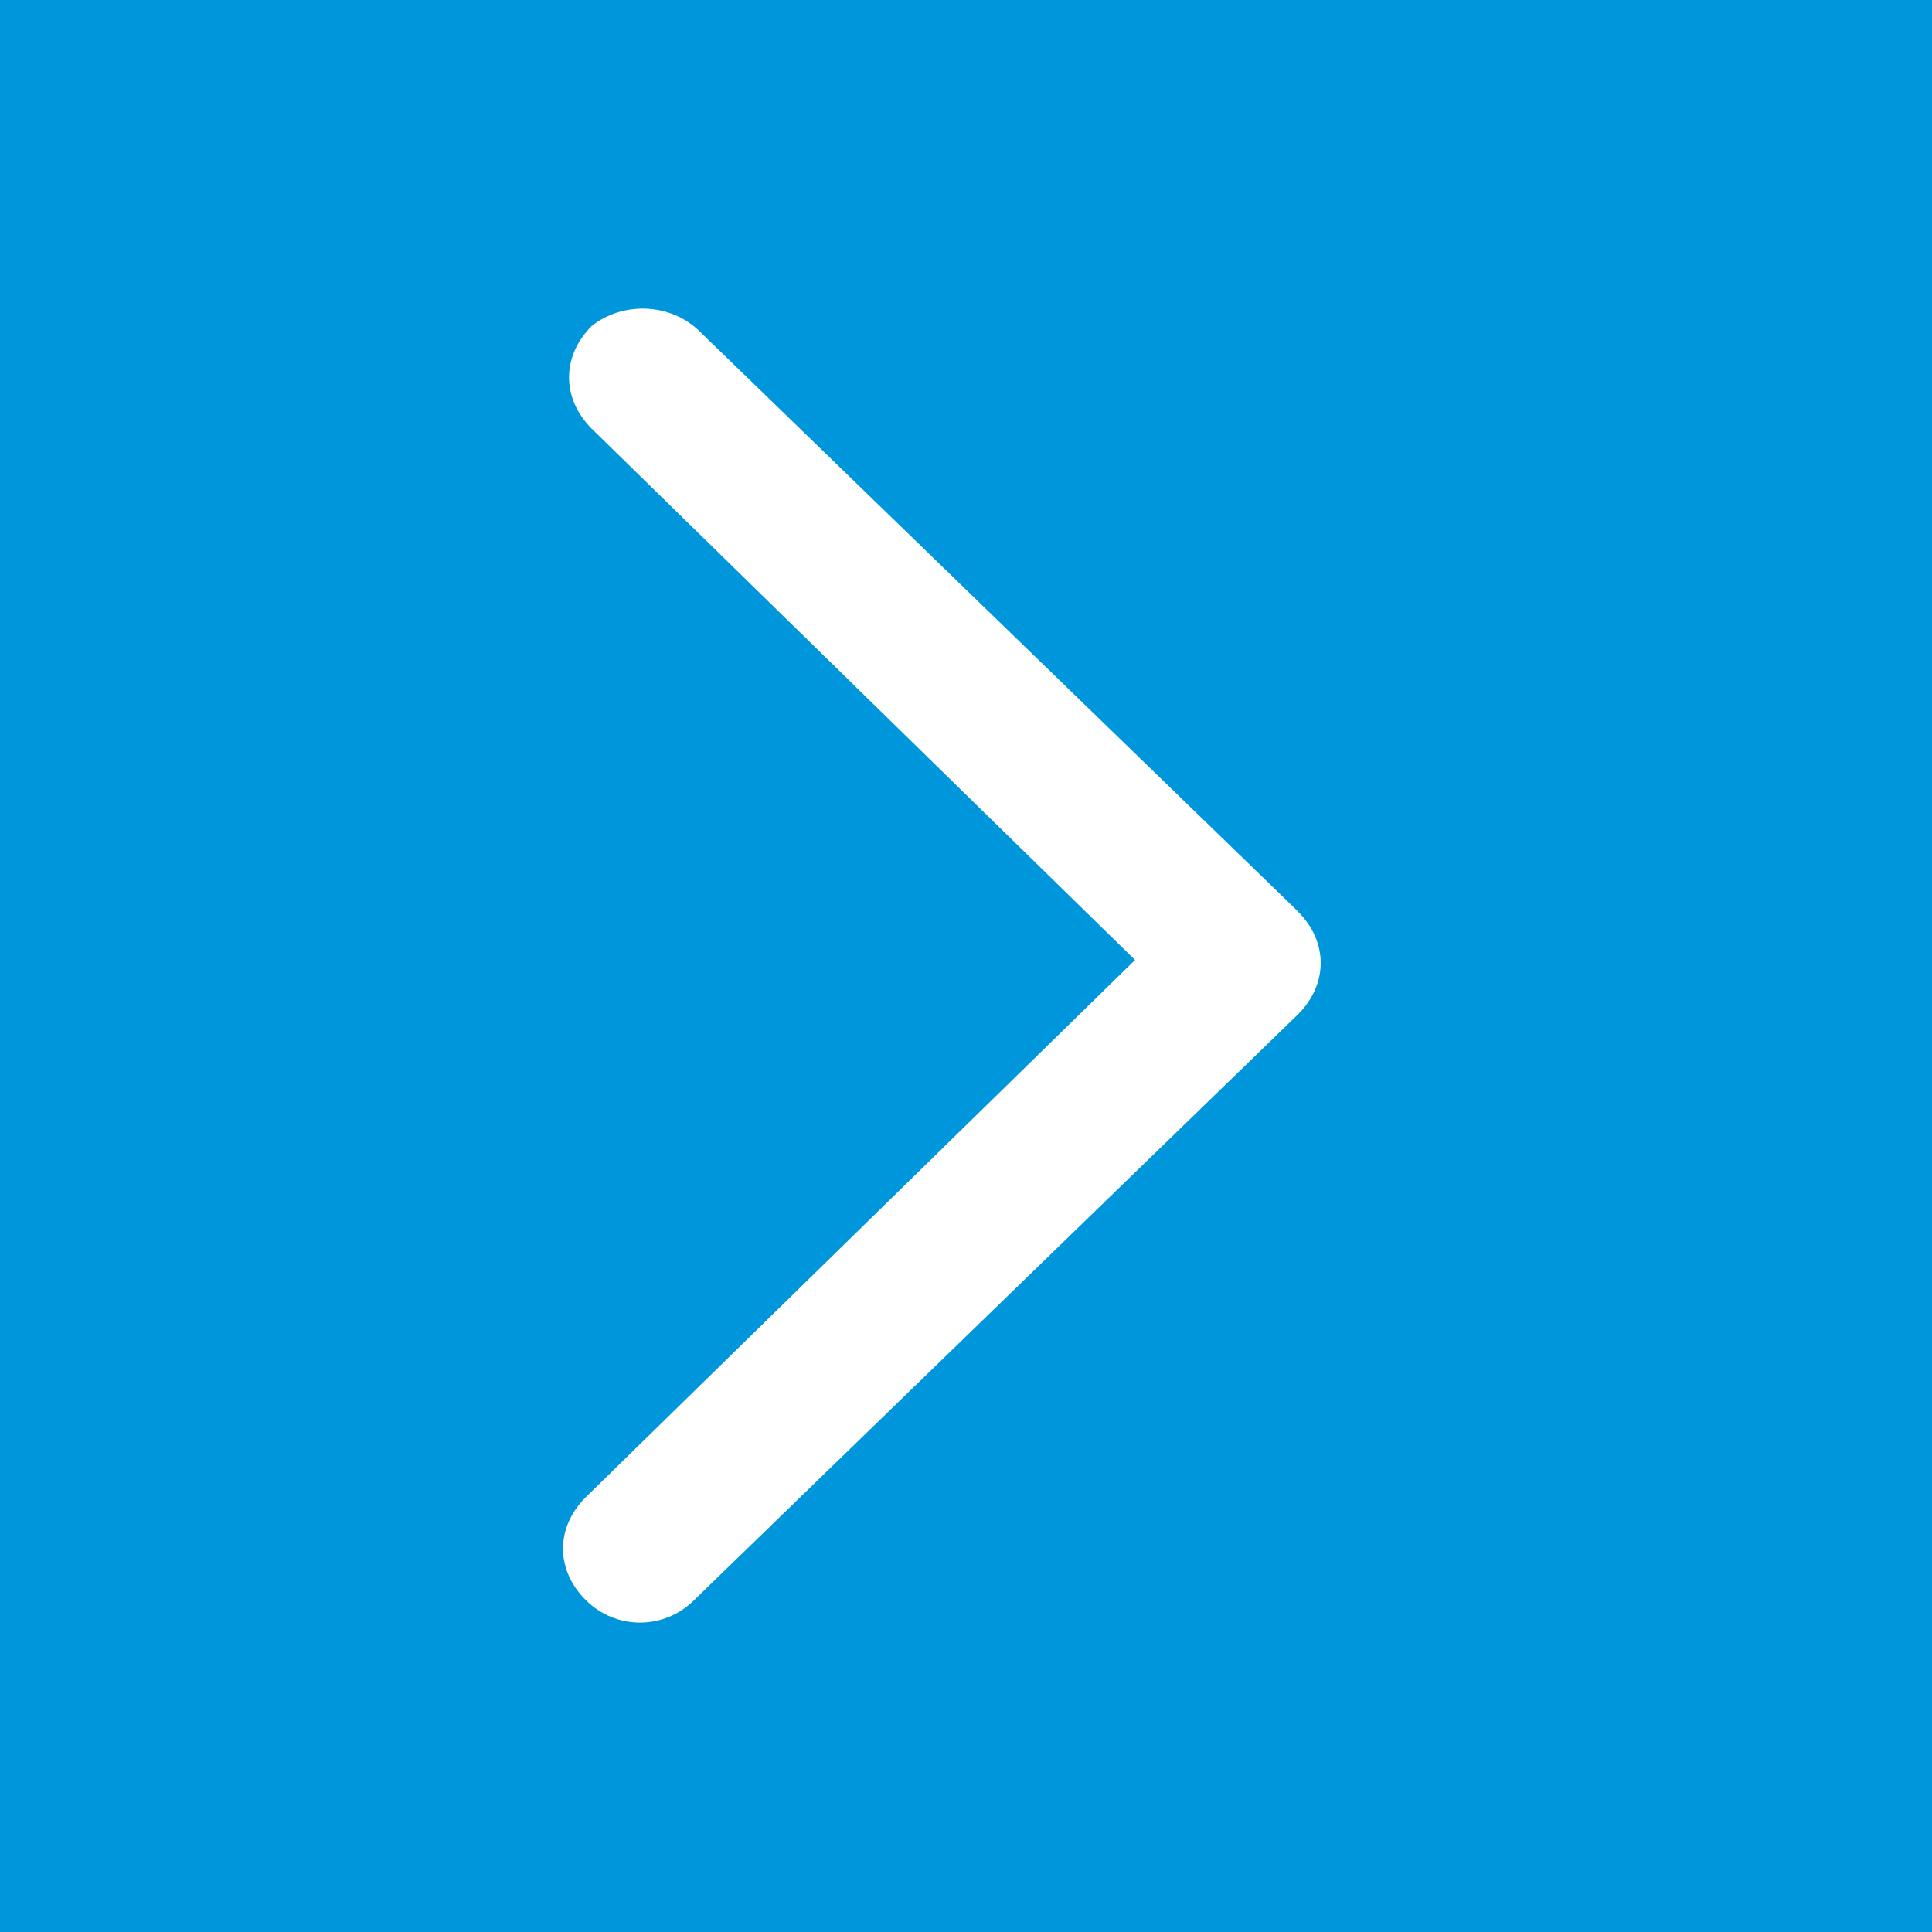 <?xml version="1.0" encoding="utf-8"?>
<!-- Generator: Adobe Illustrator 23.0.4, SVG Export Plug-In . SVG Version: 6.00 Build 0)  -->
<svg version="1.1" id="图层_1" xmlns="http://www.w3.org/2000/svg" xmlns:xlink="http://www.w3.org/1999/xlink" x="0px" y="0px"
	 viewBox="0 0 32 32" style="enable-background:new 0 0 32 32;" xml:space="preserve">
<style type="text/css">
	.st0{fill:#0096DB;}
	.st1{fill-rule:evenodd;clip-rule:evenodd;fill:#FFFFFF;}
</style>
<rect id="矩形_22_拷贝_2" class="st0" width="32" height="32"/>
<path id="形状_22" class="st1" d="M18.8,15.9l-9.1,8.9c-0.5,0.5-0.5,1.2,0,1.7c0,0,0,0,0,0c0.5,0.5,1.3,0.5,1.8,0l10-9.7
	c0.5-0.5,0.5-1.2,0-1.7c0,0,0,0,0,0c0,0-0.1-0.1-0.1-0.1c0,0,0,0,0,0l-9.8-9.5C11.1,5,10.3,5,9.8,5.4c-0.5,0.5-0.5,1.2,0,1.7
	c0,0,0,0,0,0L18.8,15.9z"/>
</svg>
